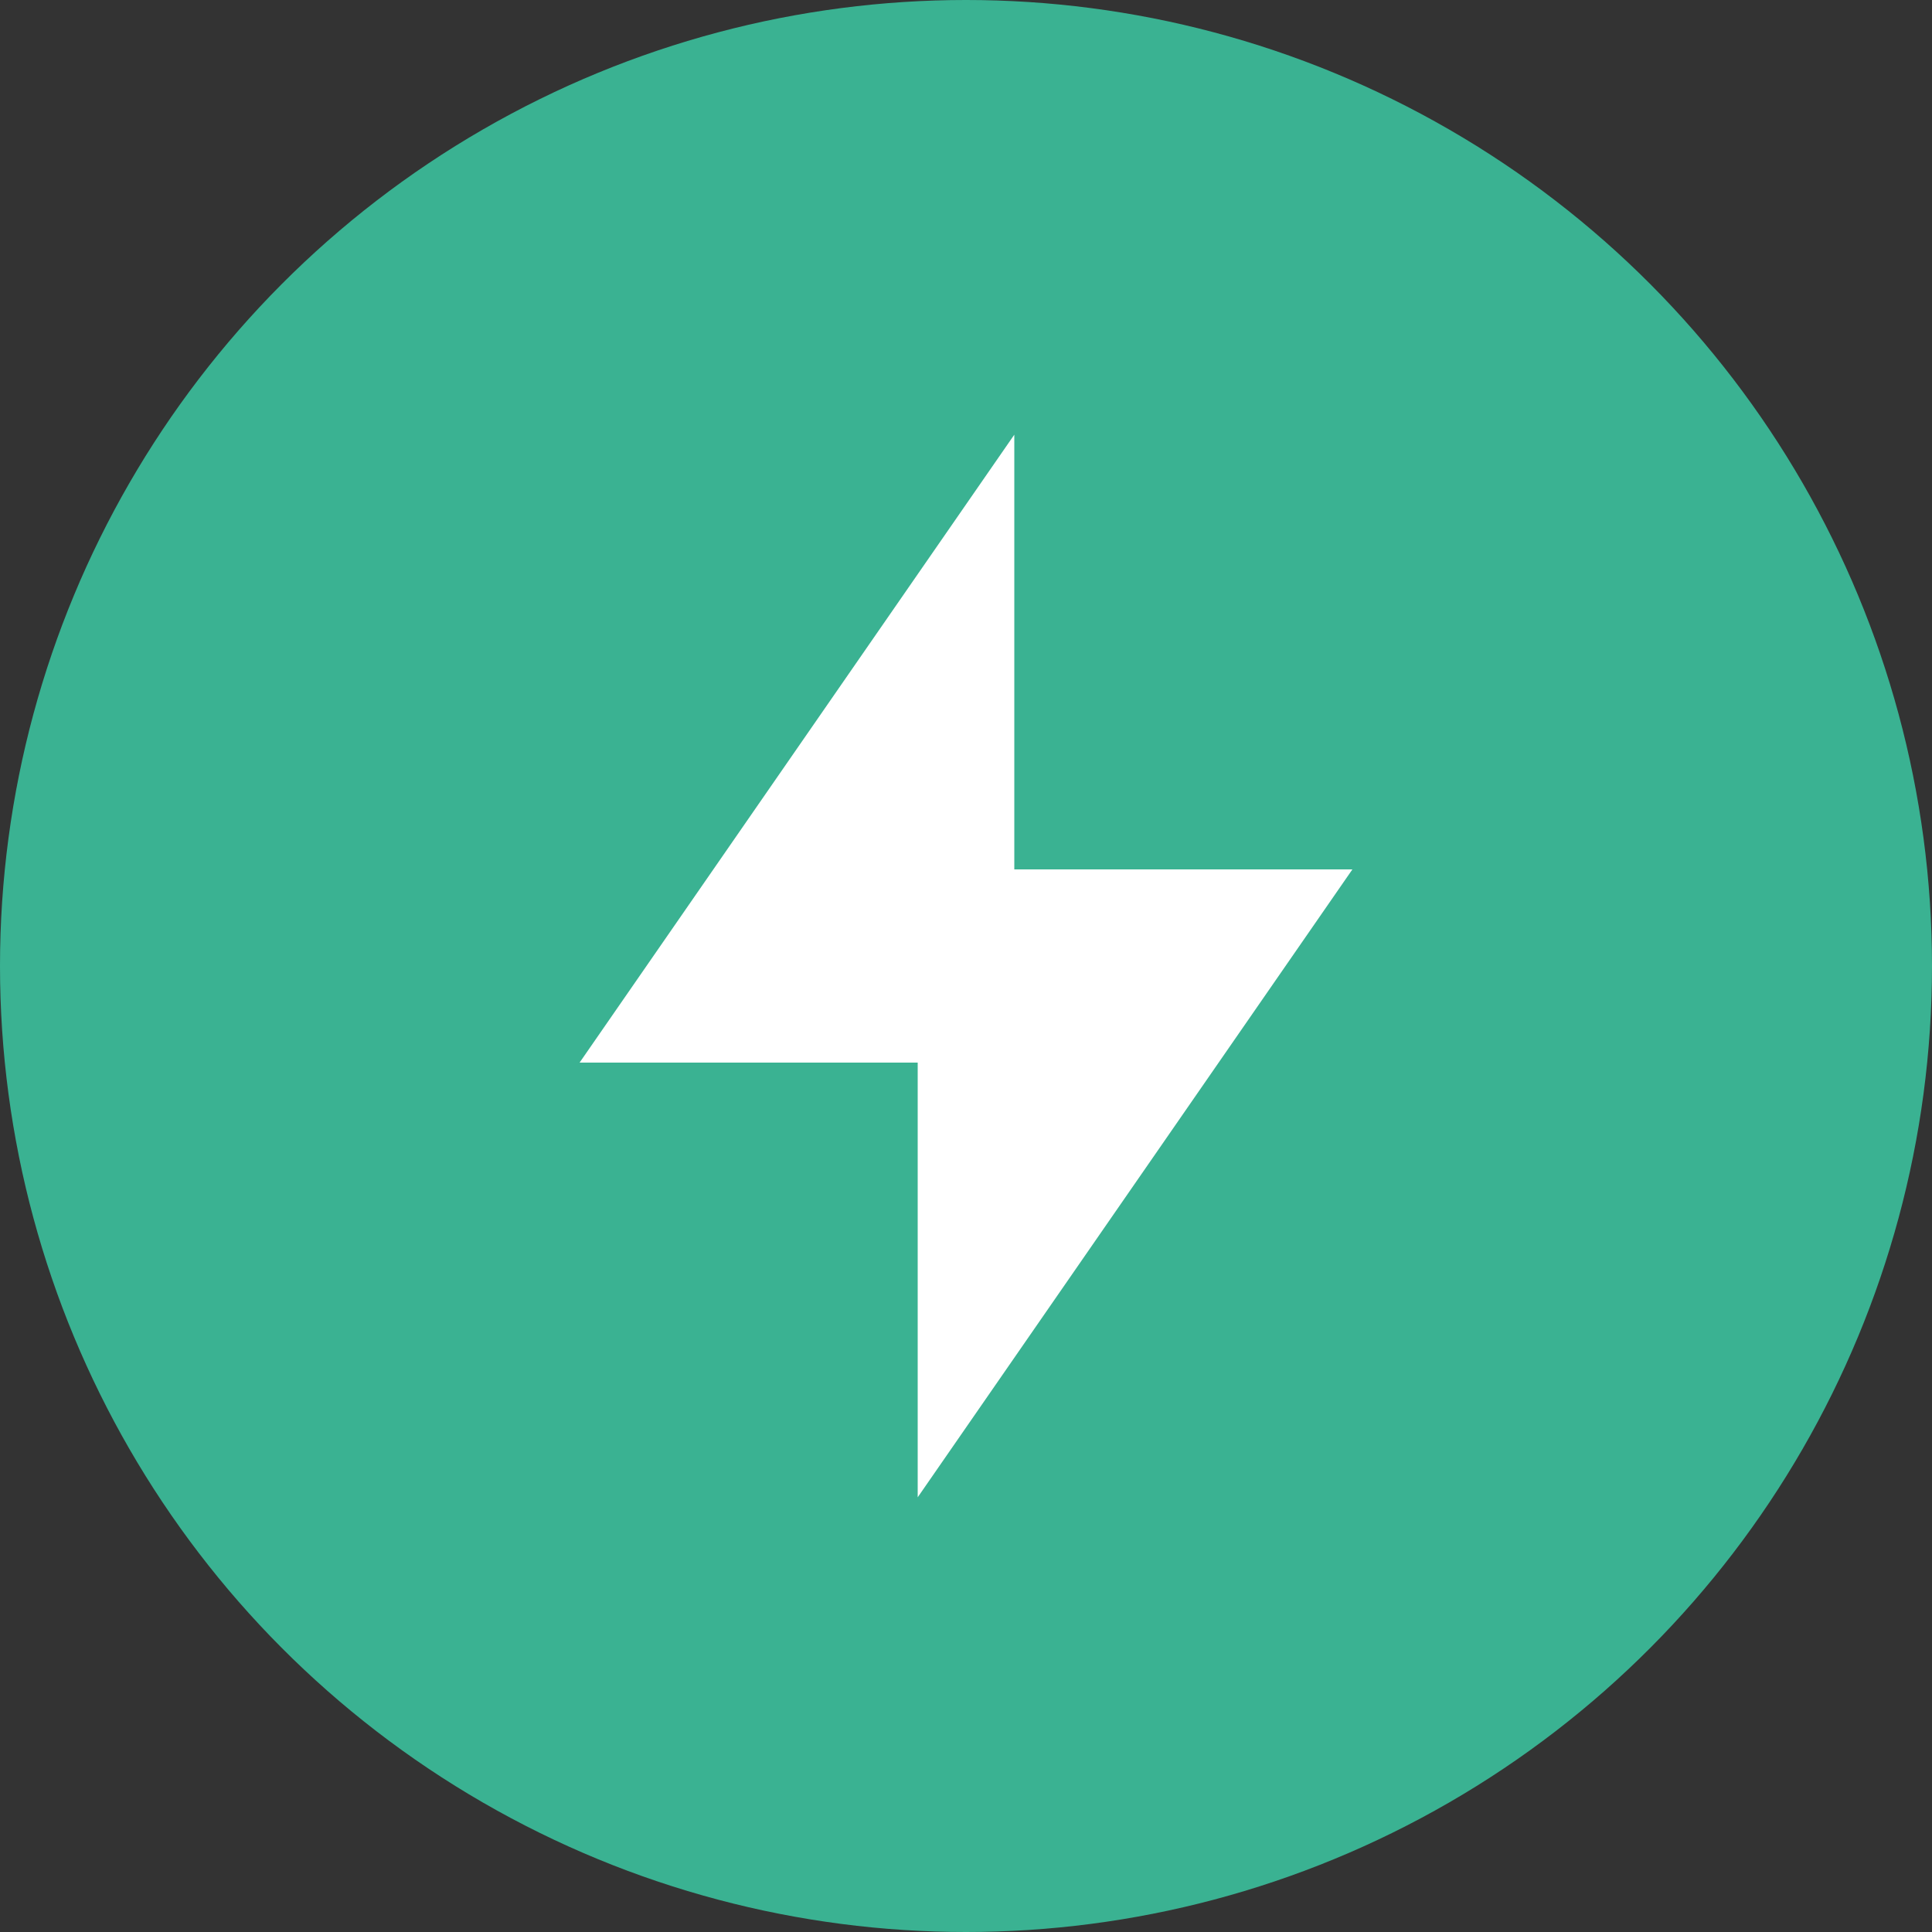 <svg width="16" height="16" fill="none" xmlns="http://www.w3.org/2000/svg"><rect width="100%" height="100%" fill="#333333" stroke="none"/><circle cx="8" cy="8" r="8" fill="#3AB292"/><g clip-path="url(#clip0_149:7838)"><path d="M8.4 7.2h2.8l-3.6 5.2V8.8H4.8l3.6-5.2v3.6z" fill="#fff"/></g><defs><clipPath id="clip0_149:7838"><path fill="#fff" transform="translate(3.2 3.2)" d="M0 0h9.6v9.6H0z"/></clipPath></defs></svg>